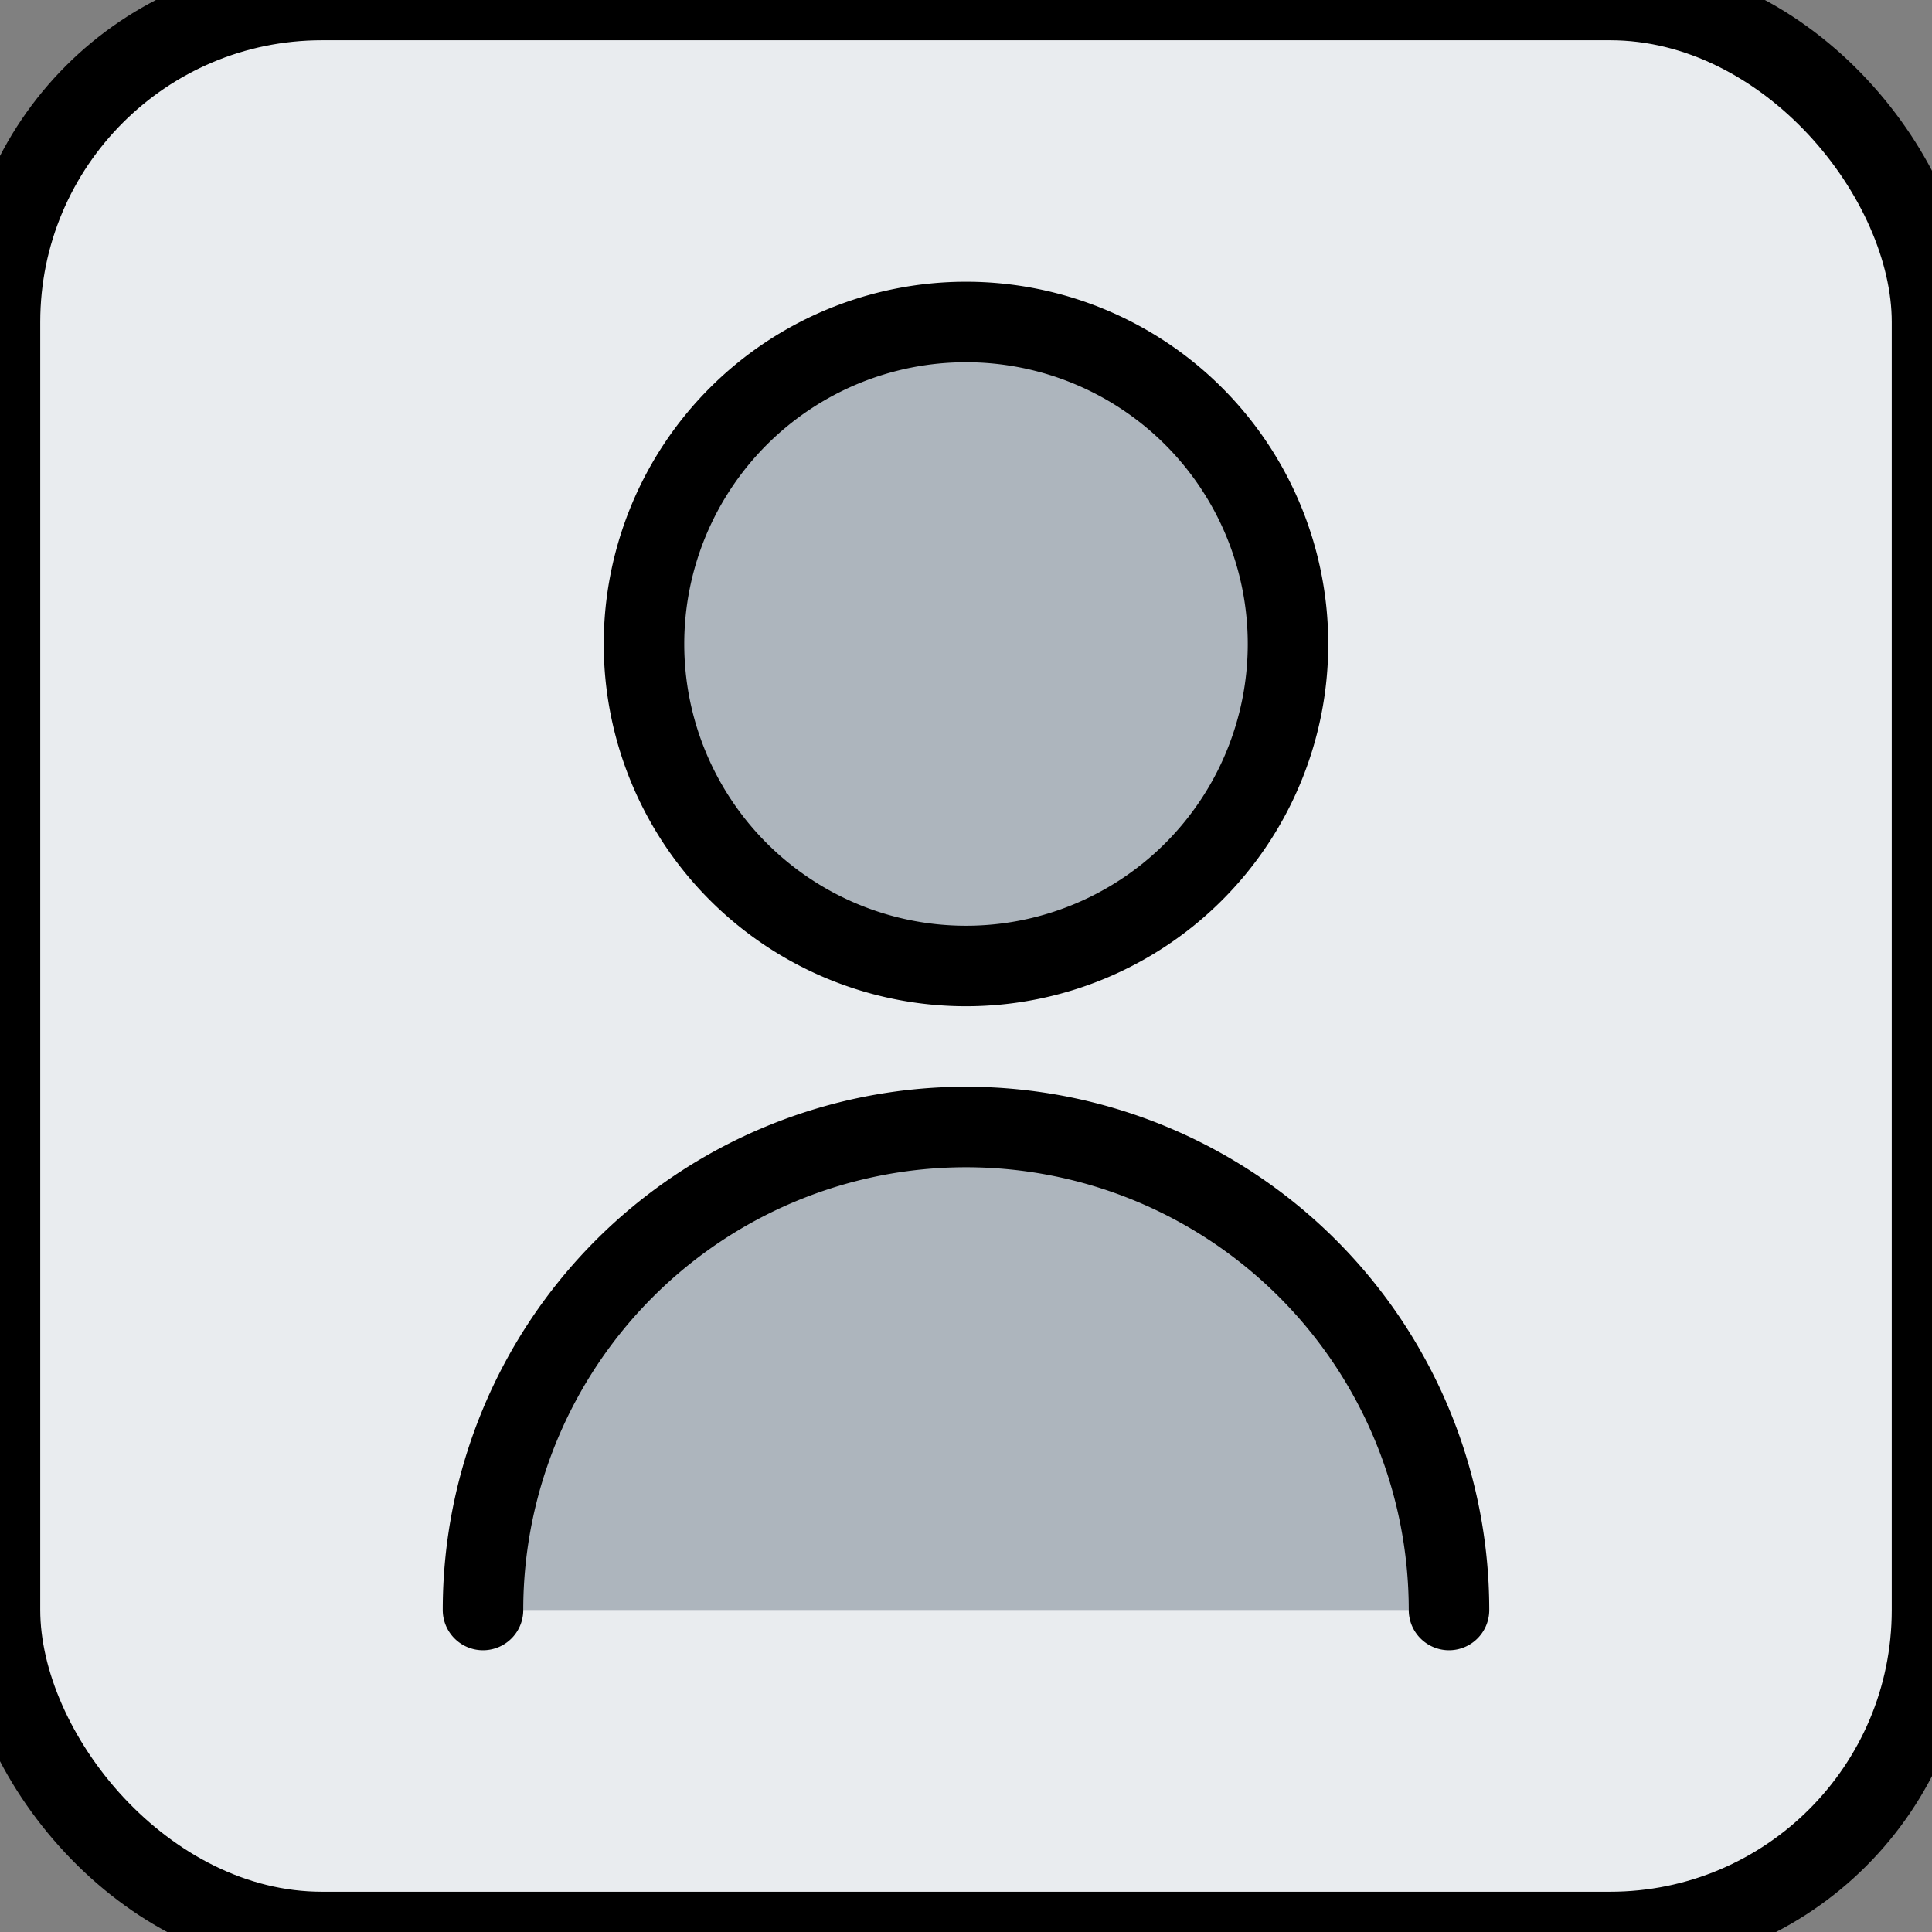 <svg xmlns="http://www.w3.org/2000/svg" width="120" height="120" viewBox="0 0 24 24" fill="none" stroke="currentColor" stroke-width="1" stroke-linecap="round" stroke-linejoin="round">
  <rect x="0" y="0" width="24" height="24" fill="#808080" stroke="none"/>
  <rect width="24" height="24" rx="4" fill="#e9ecef"/>
  <path d="M12 12a4 4 0 1 0 0-8 4 4 0 0 0 0 8z" fill="#adb5bd"/>
  <path d="M6 20a6 6 0 0 1 12 0" fill="#adb5bd"/>
</svg>